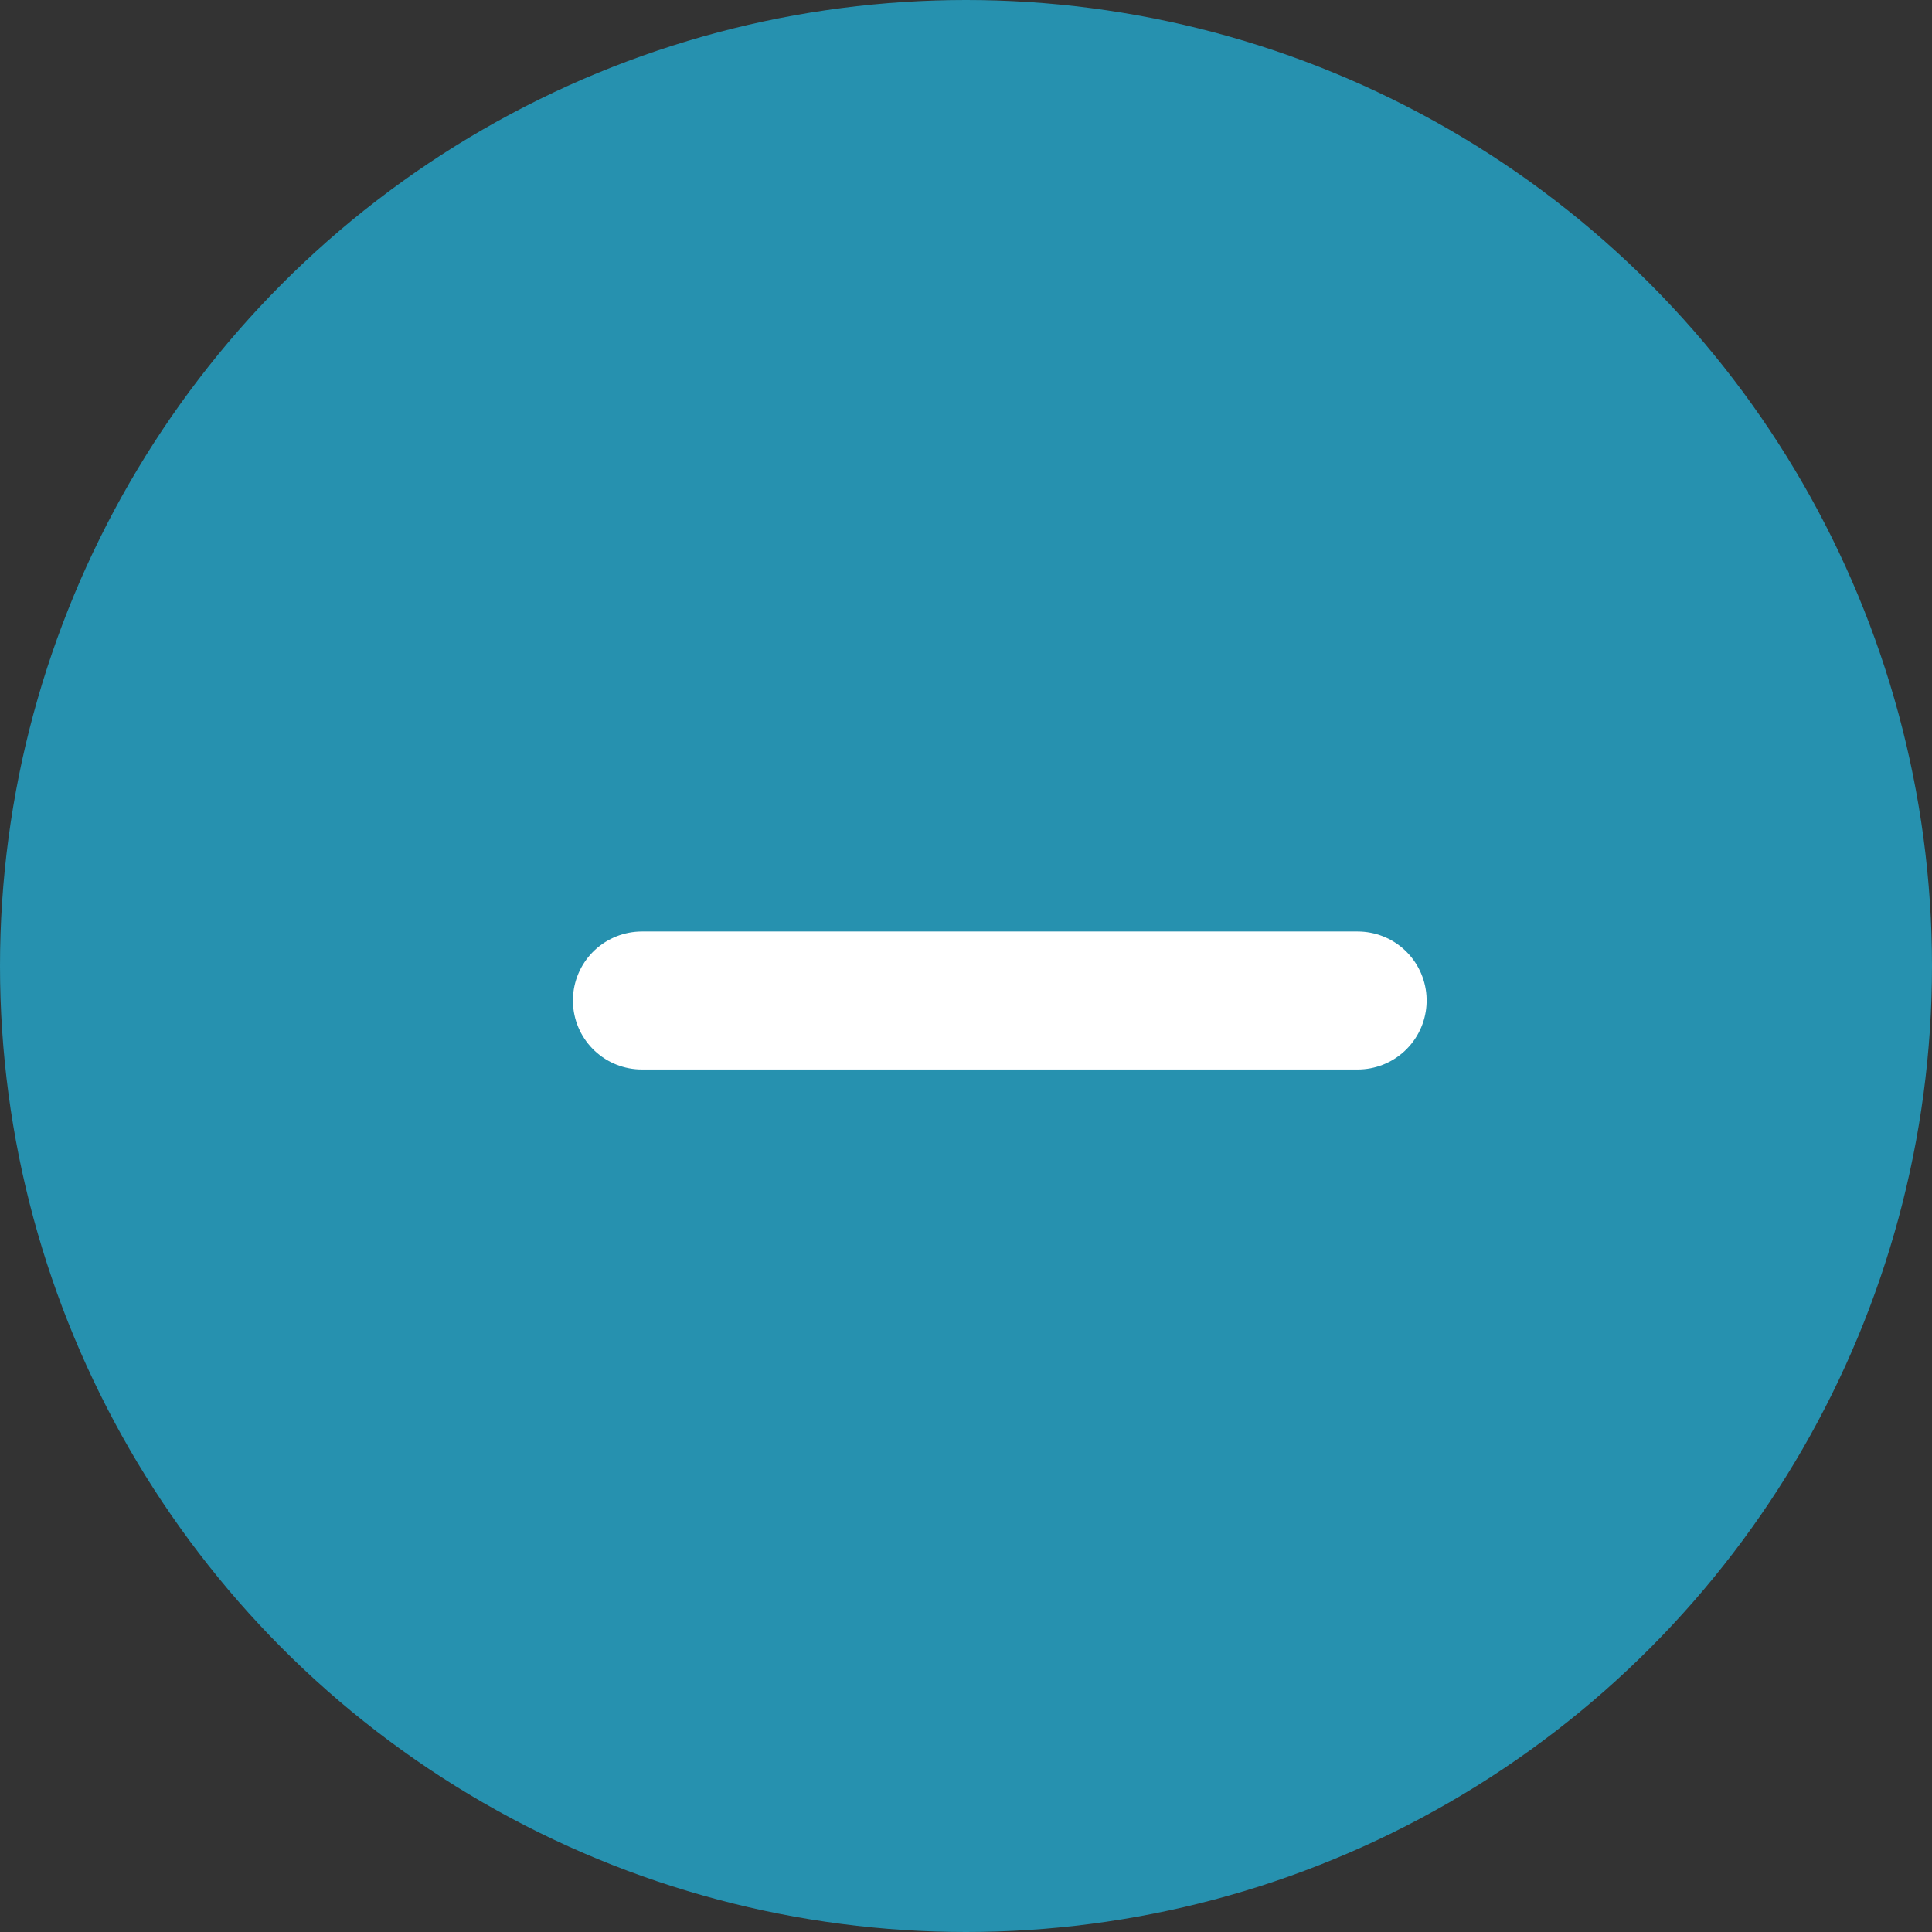 <?xml version="1.0" encoding="UTF-8" standalone="no"?>
<svg width="28px" height="28px" viewBox="0 0 28 28" version="1.1" xmlns="http://www.w3.org/2000/svg" xmlns:xlink="http://www.w3.org/1999/xlink">
    <rect x="0" y="0" width="28" height="28" fill="#333333" stroke="none"/>
    <!-- Generator: Sketch 47.1 (45422) - http://www.bohemiancoding.com/sketch -->
    <title>UI / Collapse (Default)</title>
    <desc>Created with Sketch.</desc>
    <defs></defs>
    <g id="Symbols" stroke="none" stroke-width="1" fill="none" fill-rule="evenodd">
        <g id="UI-/-Collapse-(Default)">
            <g>
                <circle id="Oval-2" fill="#2691AF" cx="14" cy="14" r="14"></circle>
                <g id="Group-9" transform="translate(9, 9)" stroke="#FFFFFF" stroke-width="2" stroke-linecap="round">
                    <path d="M5.5,0.324 L5.5,10.697" id="Line-11-Copy" transform="translate(5.5, 5.5) rotate(90) translate(-5.5, -5.5) "></path>
                </g>
            </g>
        </g>
    </g>
</svg>